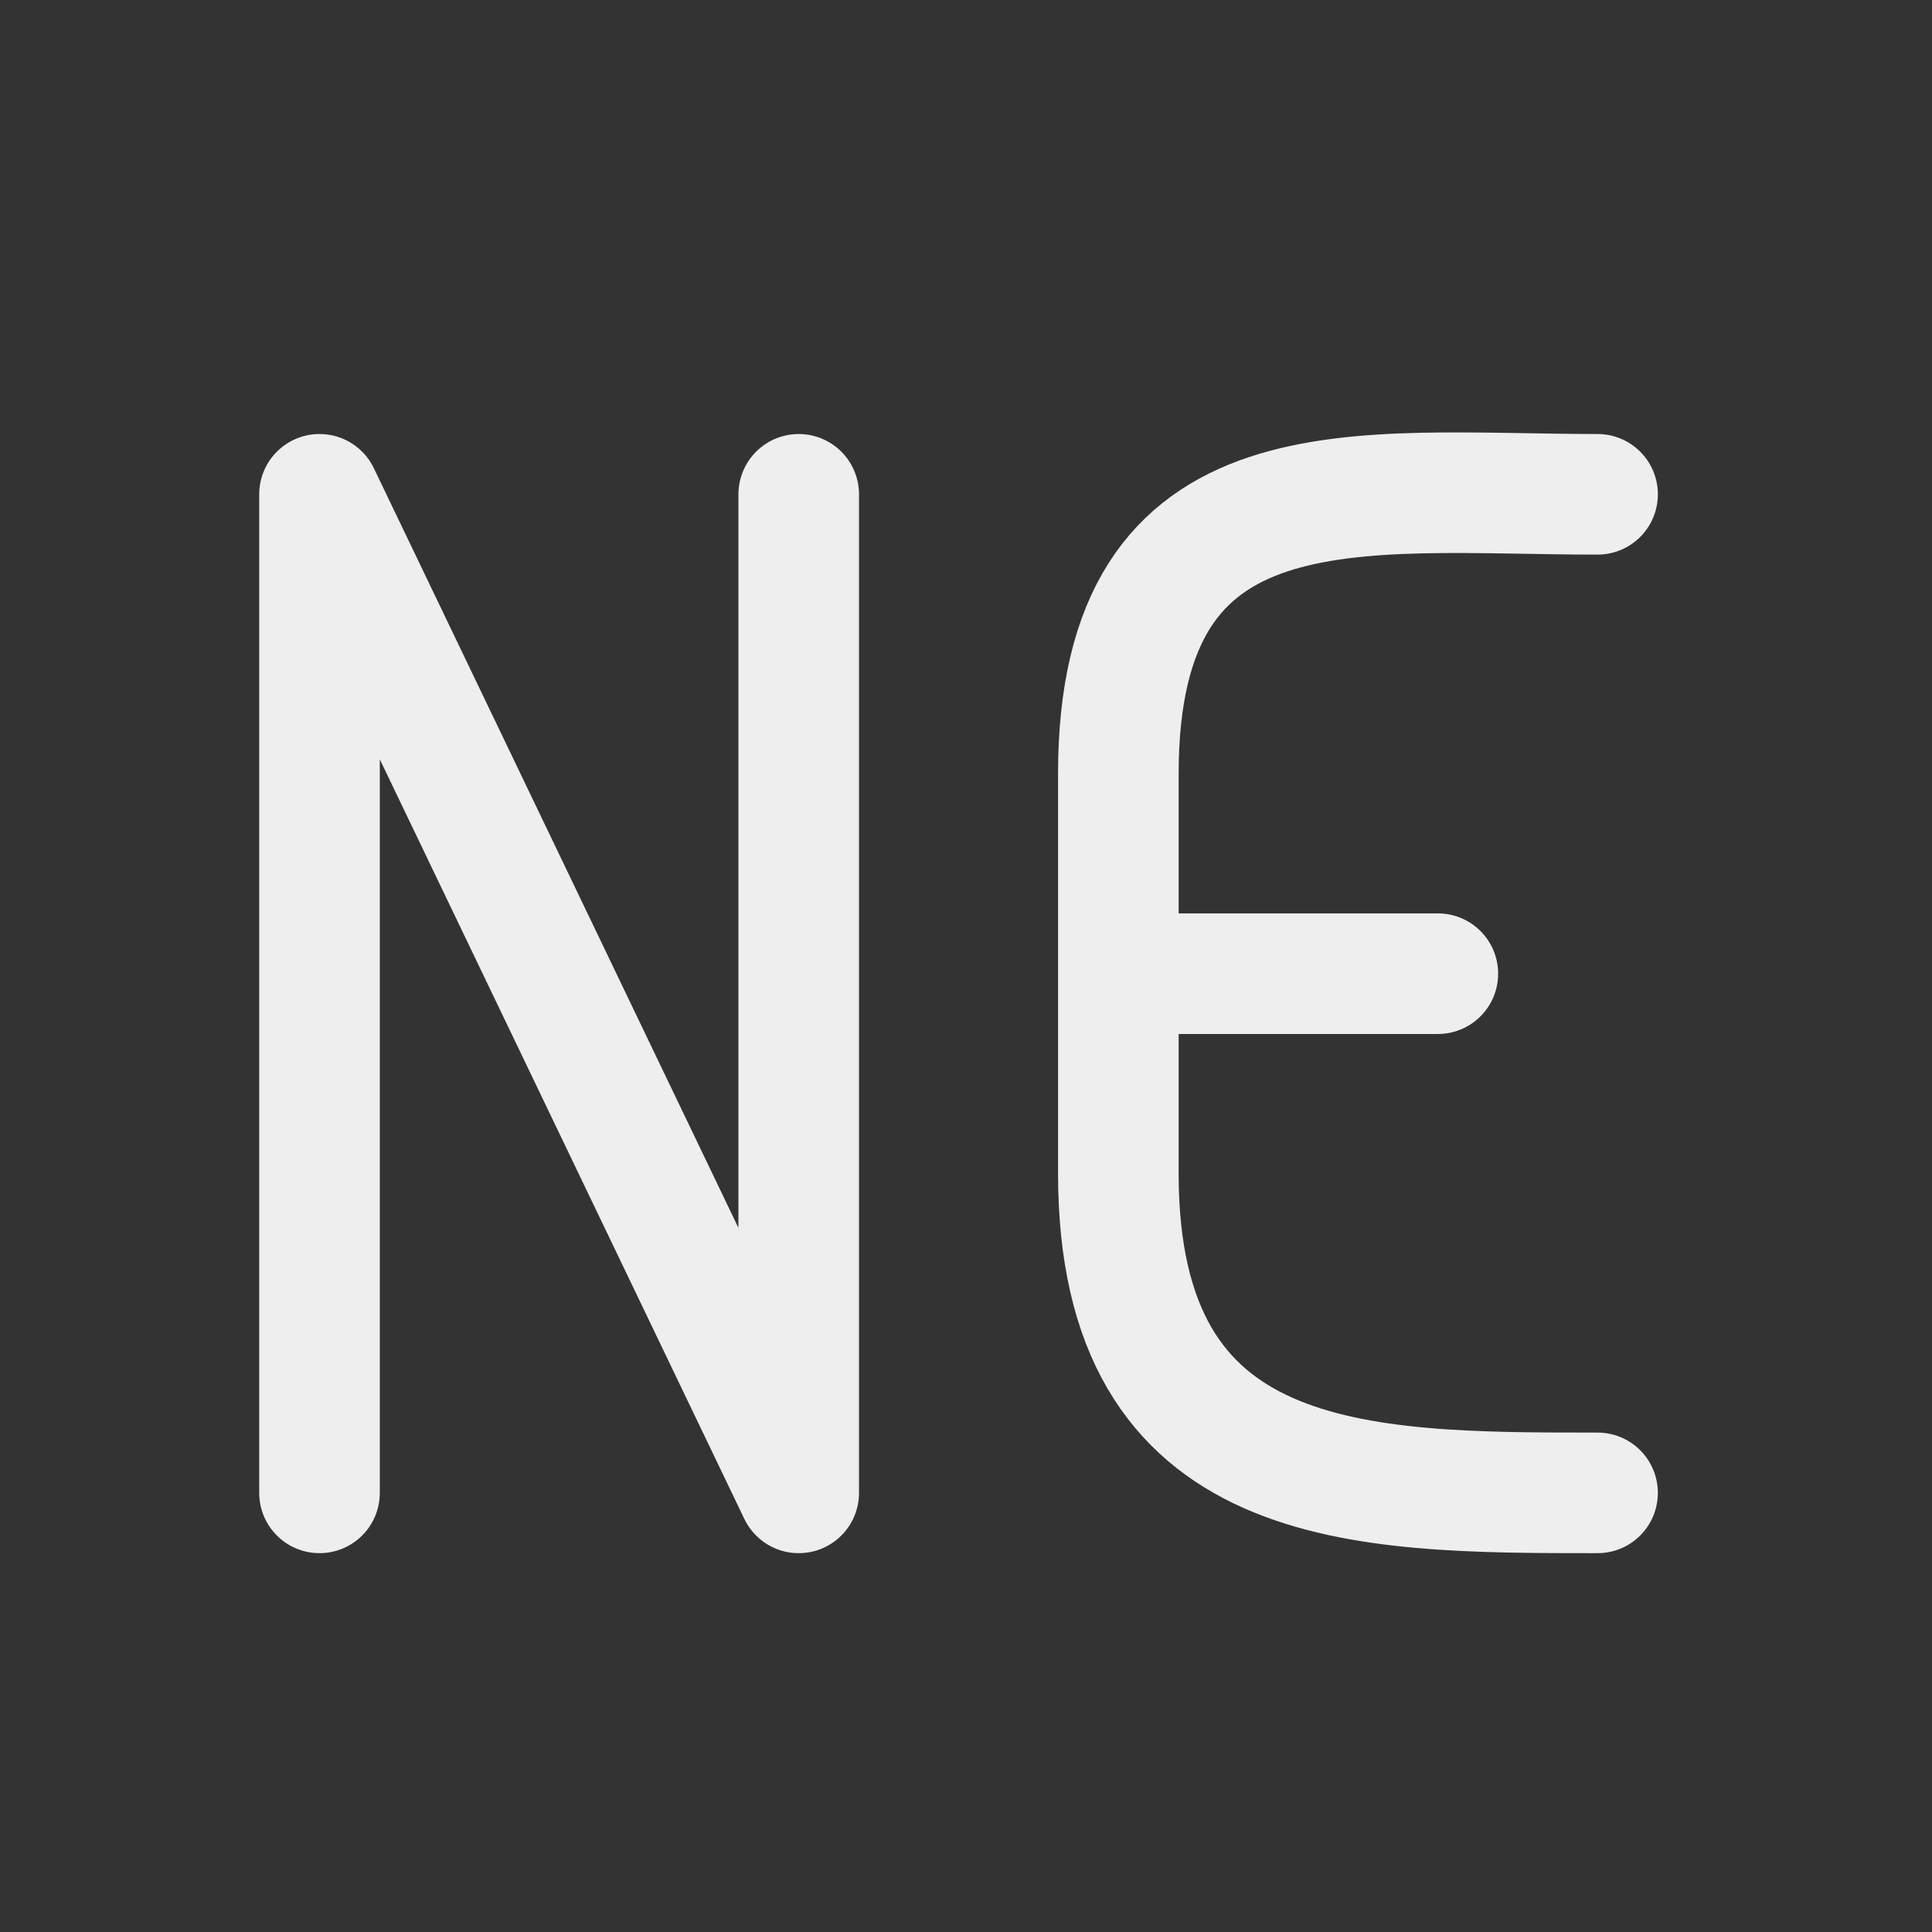 
<svg xmlns="http://www.w3.org/2000/svg" xmlns:xlink="http://www.w3.org/1999/xlink" width="48px" height="48px" viewBox="0 0 48 48" version="1.1">
<rect x="0" y="0" width="48" height="48" fill="#333333" stroke="none"/>
<g id="surface1">
<path style="fill:none;stroke-width:2.996;stroke-linecap:round;stroke-linejoin:round;stroke:rgb(93.333%,93.333%,93.333%);stroke-opacity:1;stroke-miterlimit:4;" d="M 39.691 12.281 C 33.738 12.281 27.785 11.289 27.785 19.227 L 27.785 29.152 C 27.785 37.09 33.738 37.09 39.691 37.09 M 27.785 24.191 L 35.723 24.191 M 19.844 37.09 L 7.938 12.281 M 19.844 12.281 L 19.844 37.09 M 7.938 12.281 L 7.938 37.09 "/>
</g>
</svg>
